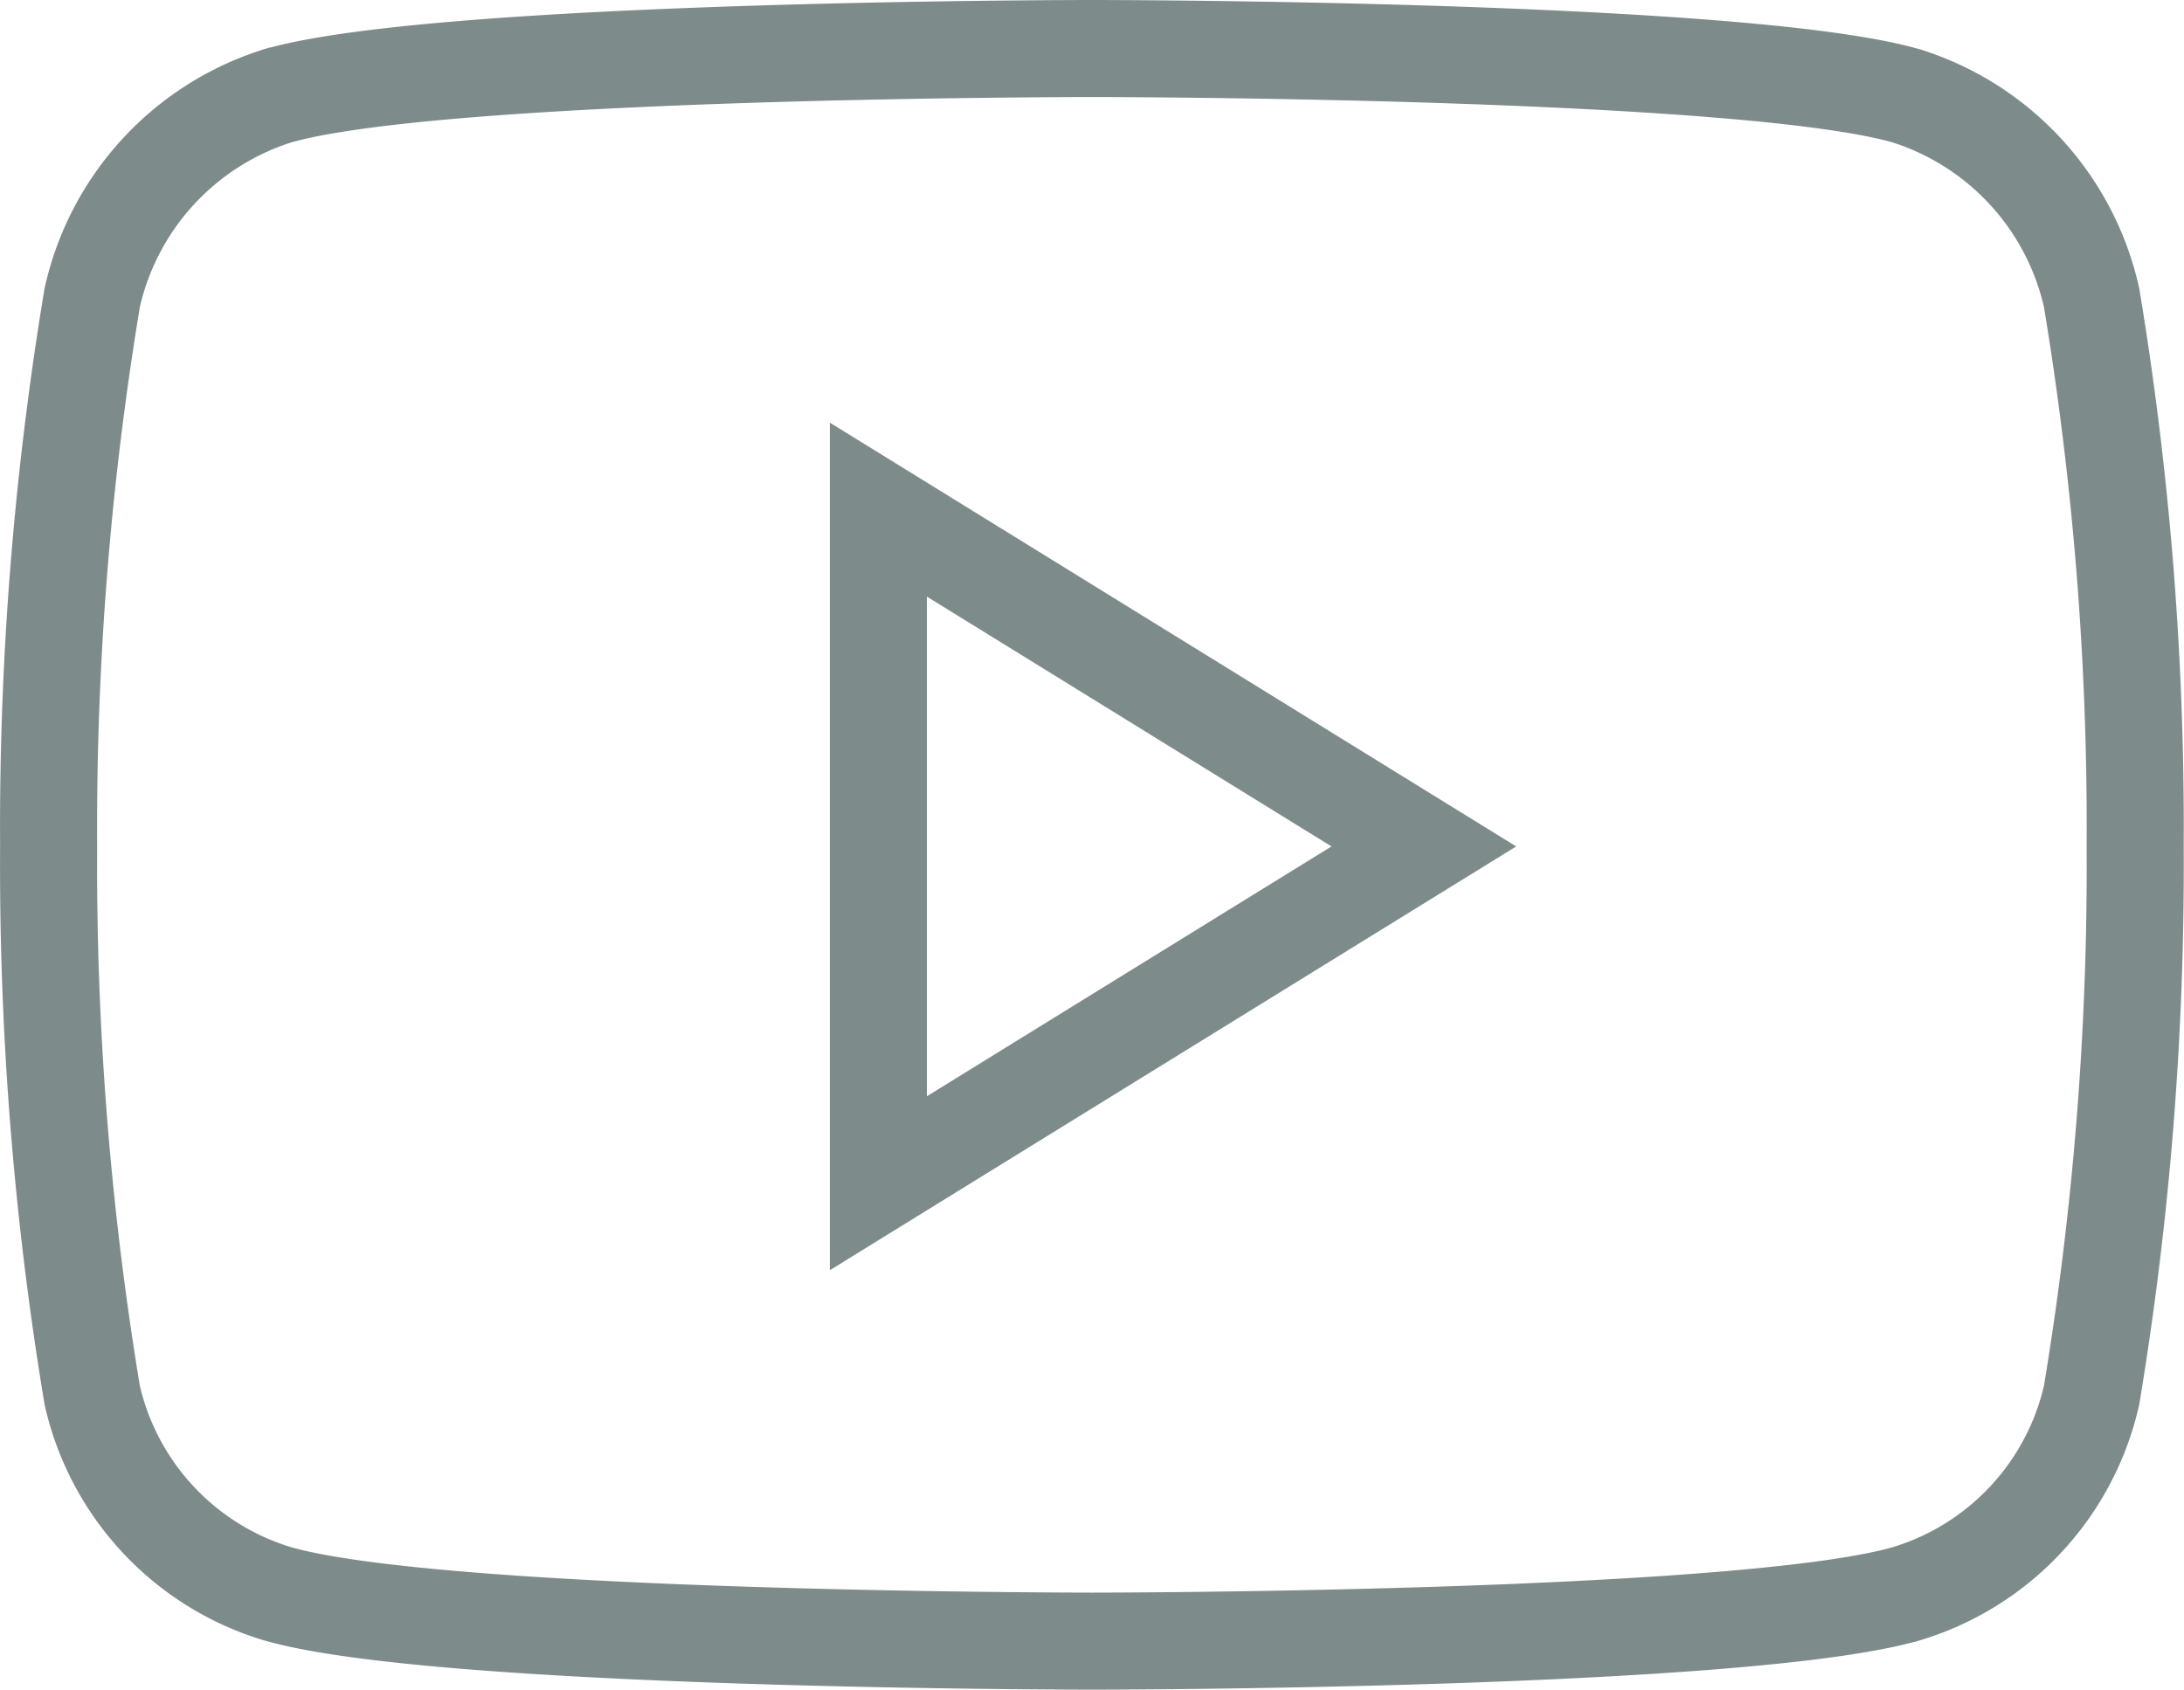 <svg xmlns="http://www.w3.org/2000/svg" width="22.502" height="17.413" viewBox="0 0 22.502 17.413">
  <path id="Icon_awesome-youtube" data-name="Icon awesome-youtube" d="M22.1,7.068a2.829,2.829,0,0,0-1.9-2.077C18.525,4.5,11.8,4.5,11.8,4.5s-6.724,0-8.4.491A2.829,2.829,0,0,0,1.5,7.068a33.345,33.345,0,0,0-.449,5.655A33.345,33.345,0,0,0,1.5,18.378a2.782,2.782,0,0,0,1.9,2.044c1.677.491,8.4.491,8.4.491s6.724,0,8.4-.491a2.782,2.782,0,0,0,1.9-2.044,33.345,33.345,0,0,0,.449-5.655A33.345,33.345,0,0,0,22.1,7.068ZM9.6,16.194V9.252l5.62,3.471L9.6,16.194Z" transform="translate(-0.55 -4)" fill="none" stroke="#7e8b8b" stroke-width="1"/>
</svg>
